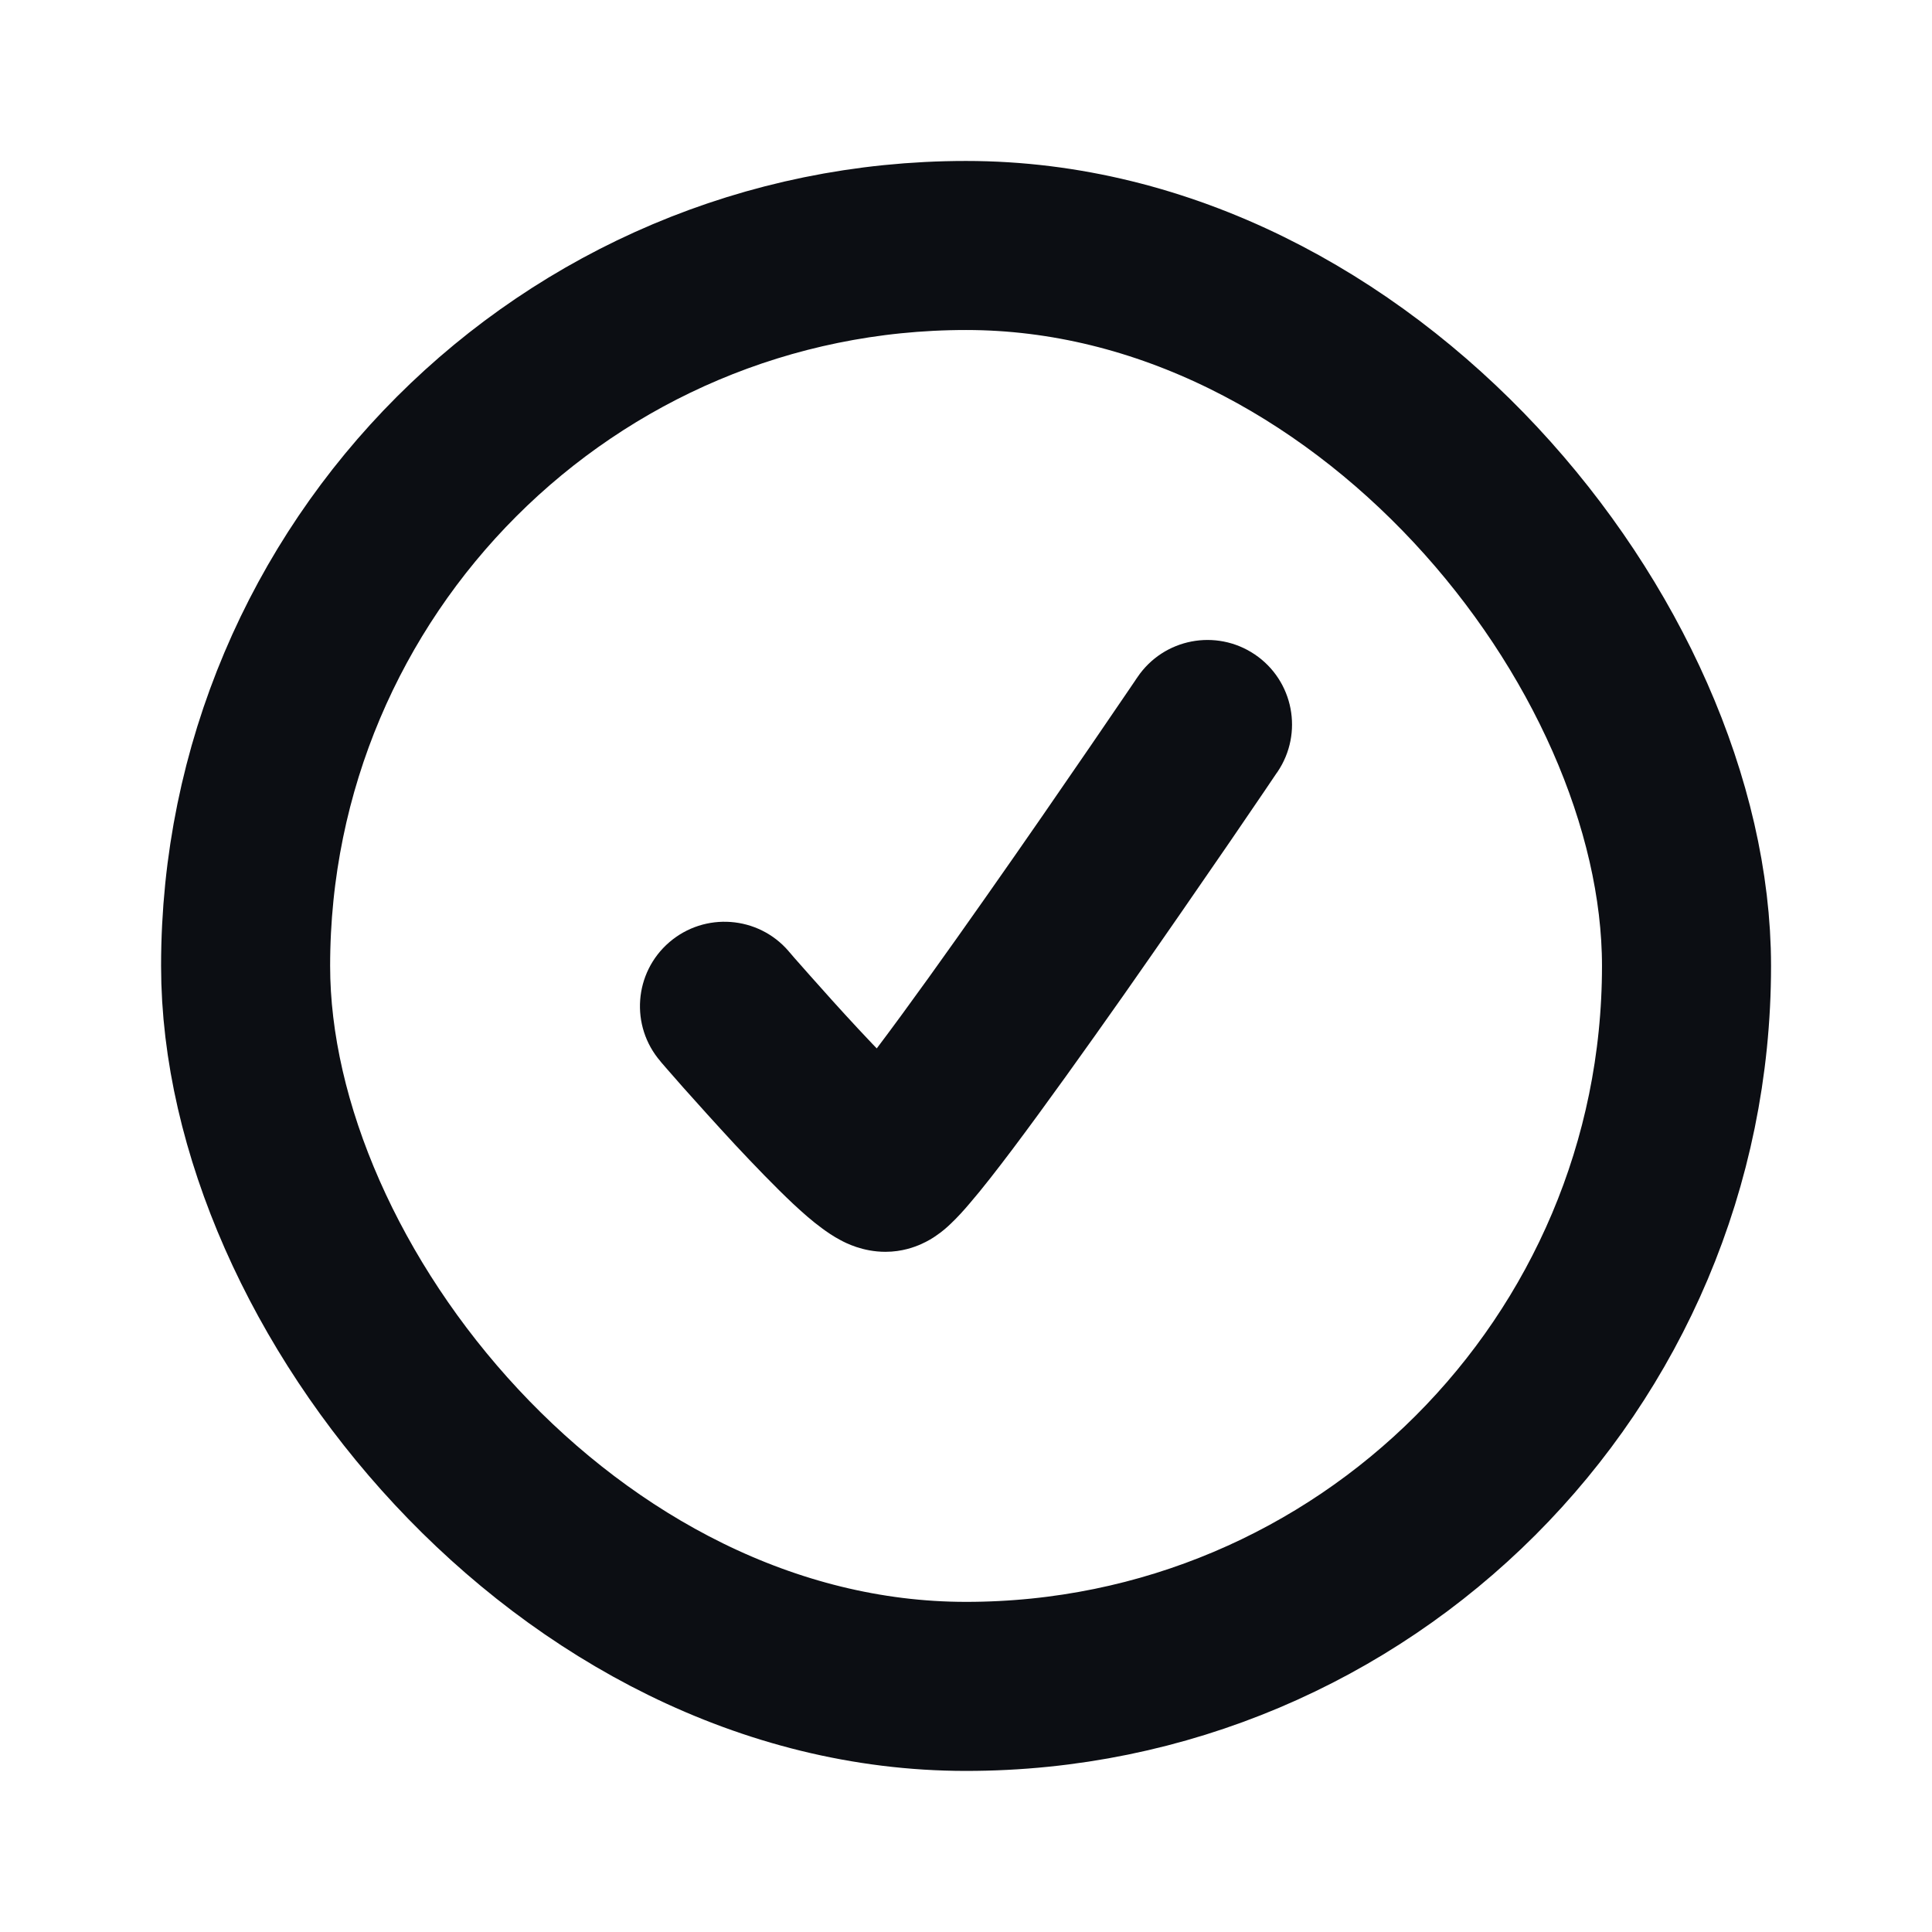 <svg width="16" height="16" viewBox="0 0 16 16" fill="none" xmlns="http://www.w3.org/2000/svg">
<path d="M6.53 7.876C6.278 7.584 5.836 7.551 5.543 7.803C5.25 8.055 5.217 8.497 5.47 8.79L6.53 7.876ZM10.58 6.392C10.796 6.072 10.713 5.637 10.392 5.42C10.072 5.204 9.637 5.287 9.42 5.608L10.58 6.392ZM6 8.333C5.47 8.79 5.47 8.79 5.47 8.79C5.47 8.79 5.47 8.79 5.47 8.79C5.47 8.79 5.47 8.791 5.47 8.791C5.47 8.791 5.471 8.791 5.471 8.792C5.471 8.792 5.472 8.793 5.474 8.795C5.476 8.798 5.479 8.802 5.484 8.807C5.493 8.817 5.506 8.832 5.522 8.851C5.555 8.888 5.602 8.942 5.658 9.006C5.771 9.133 5.925 9.304 6.085 9.477C6.244 9.647 6.418 9.828 6.569 9.97C6.643 10.039 6.725 10.112 6.806 10.171C6.845 10.2 6.899 10.238 6.962 10.271C7.003 10.293 7.144 10.367 7.333 10.367V8.967C7.499 8.967 7.61 9.03 7.614 9.032C7.64 9.046 7.65 9.055 7.641 9.048C7.623 9.034 7.585 9.003 7.525 8.947C7.41 8.839 7.262 8.686 7.11 8.523C6.96 8.362 6.815 8.2 6.707 8.078C6.653 8.017 6.608 7.966 6.577 7.931C6.562 7.913 6.55 7.899 6.542 7.89C6.538 7.885 6.535 7.882 6.533 7.88C6.532 7.878 6.531 7.878 6.531 7.877C6.531 7.877 6.53 7.877 6.53 7.876C6.53 7.876 6.53 7.876 6.53 7.876C6.53 7.876 6.53 7.876 6.53 7.876C6.53 7.876 6.53 7.876 6 8.333ZM7.333 10.367C7.472 10.367 7.577 10.326 7.627 10.304C7.683 10.279 7.727 10.252 7.753 10.233C7.807 10.197 7.849 10.158 7.875 10.133C7.93 10.081 7.985 10.02 8.033 9.963C8.133 9.847 8.255 9.69 8.387 9.515C8.653 9.161 8.986 8.695 9.309 8.236C9.633 7.774 9.95 7.314 10.187 6.969C10.305 6.796 10.403 6.652 10.472 6.551C10.506 6.501 10.533 6.461 10.551 6.434C10.56 6.421 10.568 6.41 10.572 6.403C10.575 6.4 10.576 6.397 10.578 6.395C10.578 6.394 10.579 6.394 10.579 6.393C10.579 6.393 10.579 6.393 10.579 6.393C10.58 6.393 10.58 6.393 10.58 6.392C10.58 6.392 10.58 6.392 10 6C9.42 5.608 9.42 5.608 9.42 5.608C9.42 5.608 9.42 5.608 9.42 5.608C9.42 5.608 9.42 5.608 9.42 5.608C9.42 5.609 9.419 5.609 9.419 5.61C9.417 5.612 9.416 5.614 9.413 5.618C9.409 5.625 9.402 5.635 9.393 5.648C9.375 5.675 9.348 5.714 9.314 5.764C9.246 5.863 9.149 6.006 9.032 6.177C8.797 6.52 8.483 6.976 8.163 7.431C7.842 7.888 7.52 8.339 7.268 8.673C7.142 8.842 7.04 8.971 6.968 9.055C6.951 9.075 6.937 9.091 6.927 9.102C6.916 9.114 6.911 9.118 6.912 9.118C6.913 9.117 6.916 9.113 6.923 9.108C6.929 9.102 6.942 9.092 6.961 9.079C6.978 9.068 7.012 9.045 7.06 9.024C7.103 9.005 7.201 8.967 7.333 8.967V10.367Z" fill="#0C0E13"/>
<rect x="2.034" y="2.033" width="11.933" height="11.933" rx="5.967" stroke="#0C0E13" stroke-width="1.4"/>
</svg>
